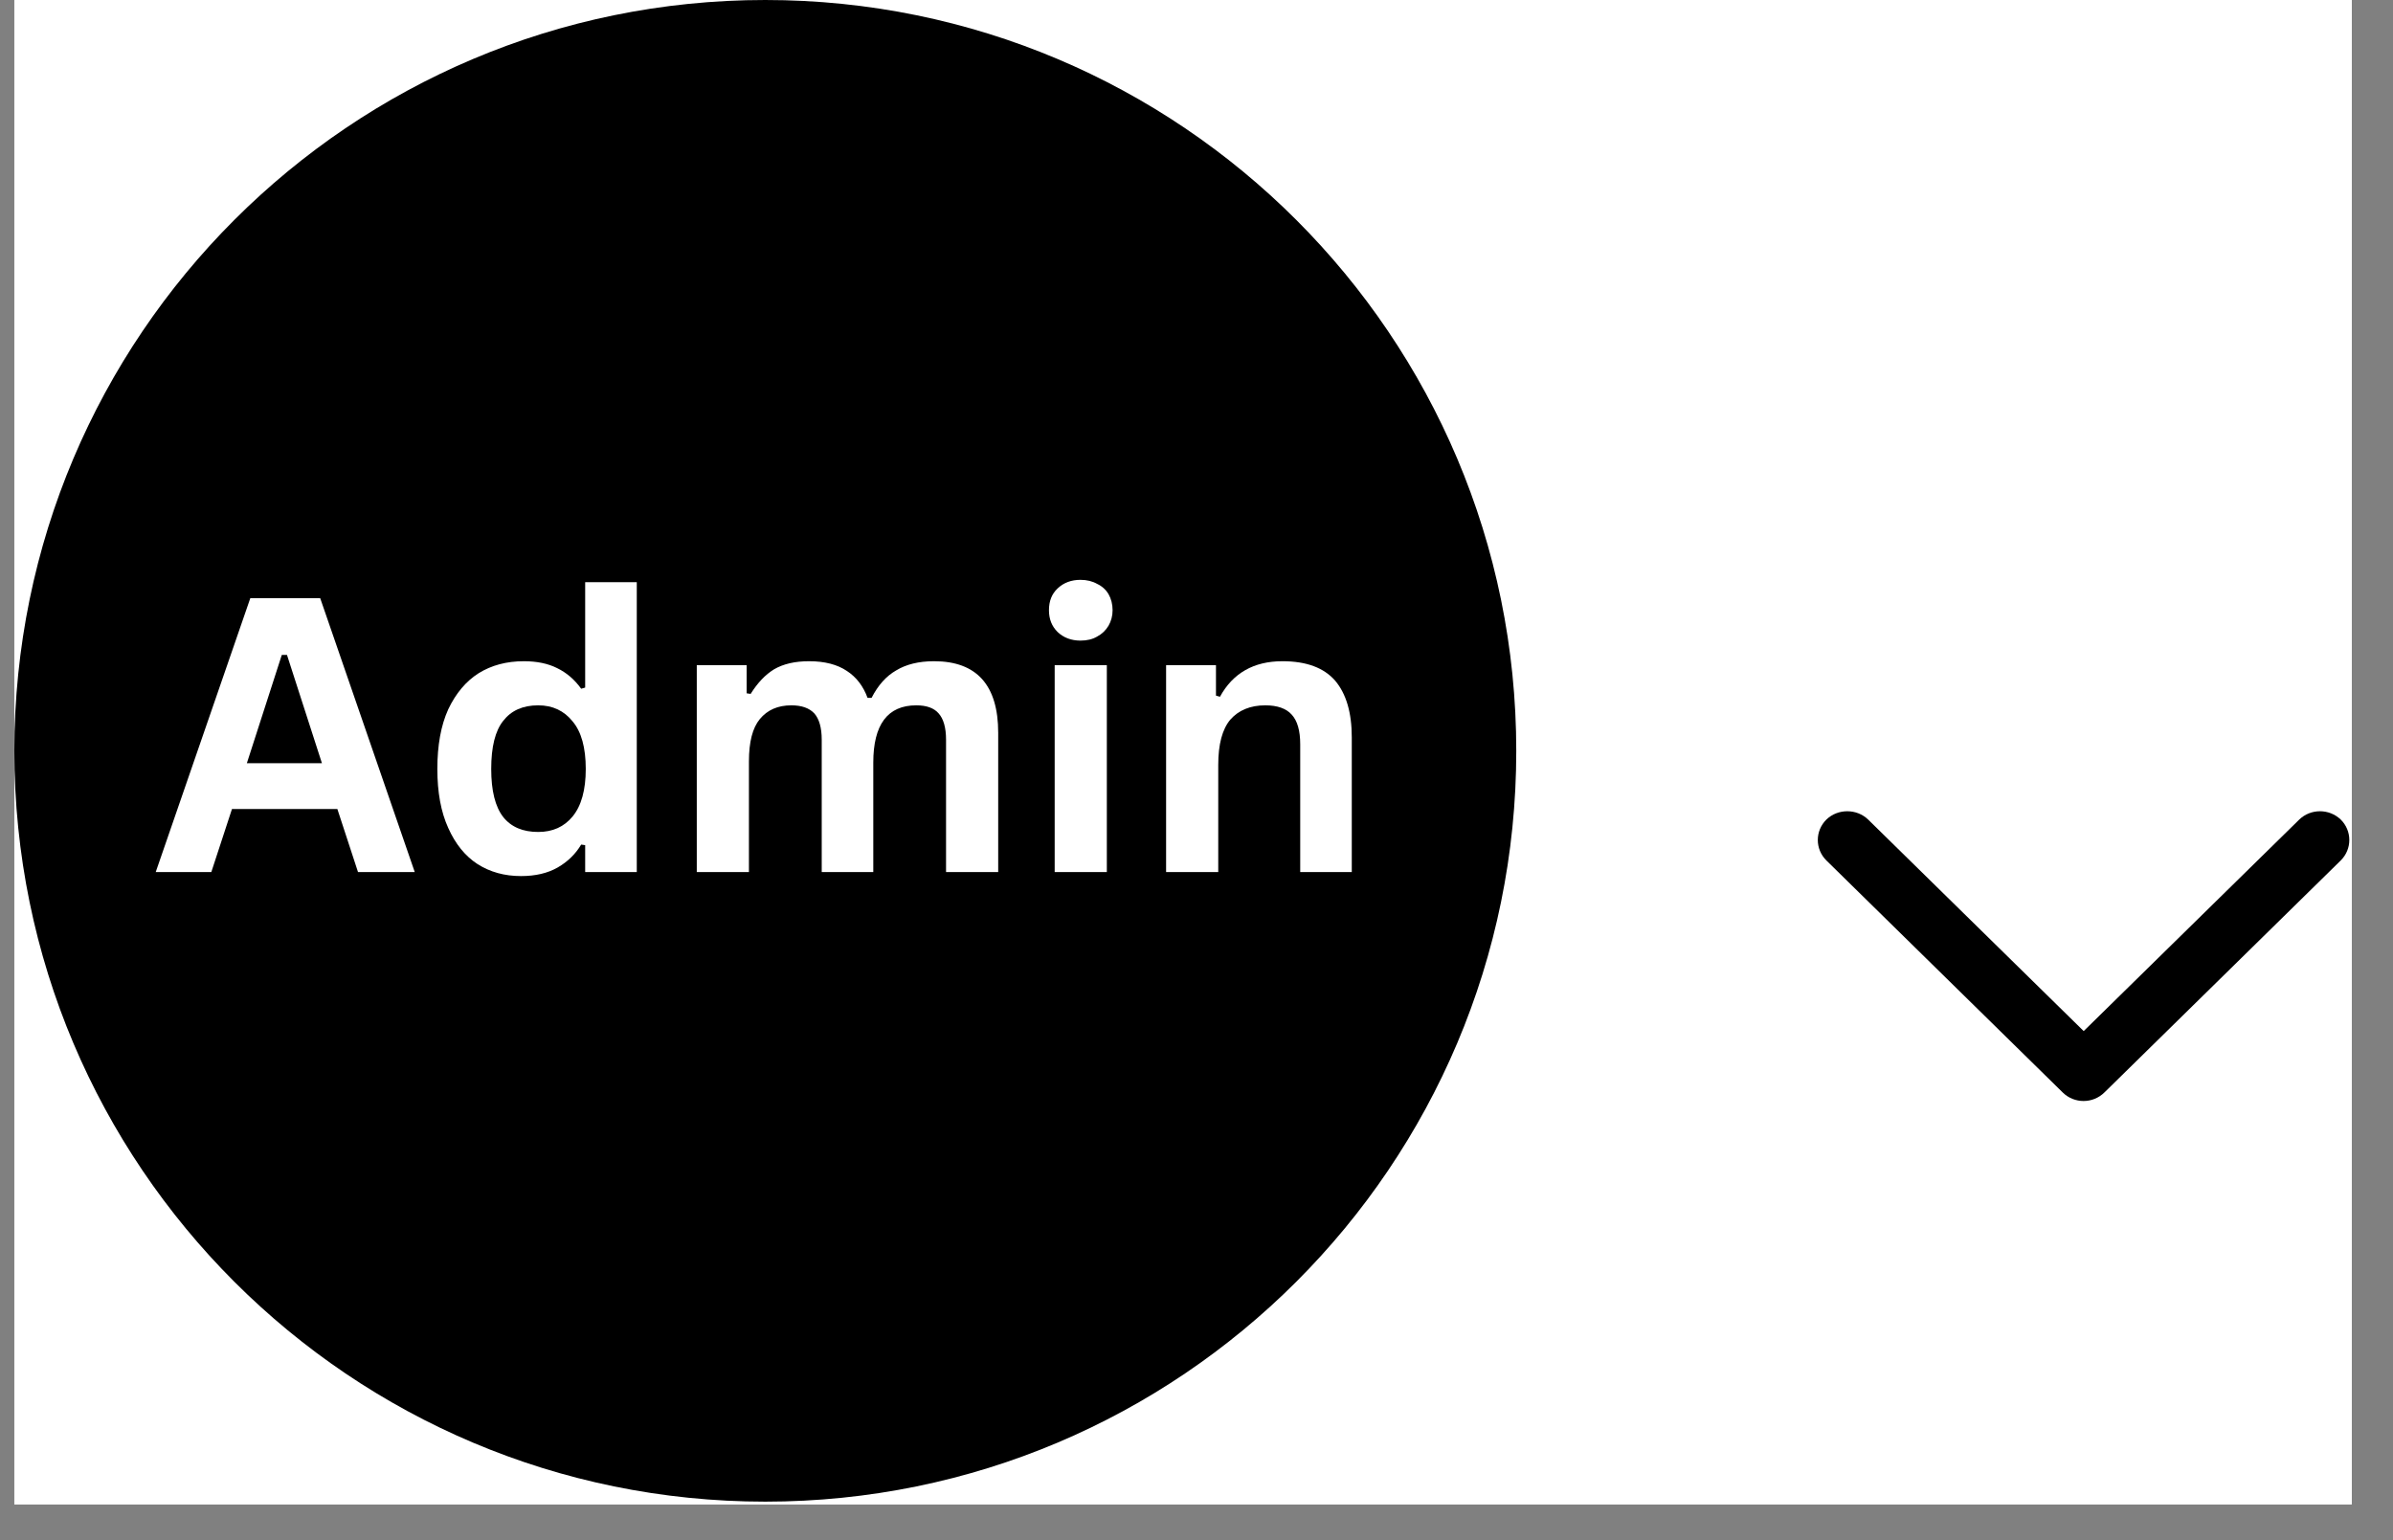 <svg xmlns="http://www.w3.org/2000/svg" xmlns:xlink="http://www.w3.org/1999/xlink" width="87" zoomAndPan="magnify" viewBox="0 0 65.25 42" height="56" preserveAspectRatio="xMidYMid meet" version="1.0"><rect x="0" y="0" width="65.25" height="42" fill="#808080" stroke="none"/><defs><g/><clipPath id="14579fc50c"><path d="M 0.391 0 L 64.125 0 L 64.125 41.023 L 0.391 41.023 Z M 0.391 0 " clip-rule="nonzero"/></clipPath><clipPath id="bf821f426f"><path d="M 0.391 0 L 41.344 0 L 41.344 40.949 L 0.391 40.949 Z M 0.391 0 " clip-rule="nonzero"/></clipPath><clipPath id="b3bff827b6"><path d="M 20.867 0 C 9.559 0 0.391 9.168 0.391 20.477 C 0.391 31.781 9.559 40.949 20.867 40.949 C 32.176 40.949 41.344 31.781 41.344 20.477 C 41.344 9.168 32.176 0 20.867 0 Z M 20.867 0 " clip-rule="nonzero"/></clipPath><clipPath id="e33363980d"><path d="M 49.488 22.047 L 64.125 22.047 L 64.125 30.105 L 49.488 30.105 Z M 49.488 22.047 " clip-rule="nonzero"/></clipPath></defs><g clip-path="url(#14579fc50c)"><path fill="#ffffff" d="M 0.391 0 L 64.125 0 L 64.125 41.023 L 0.391 41.023 Z M 0.391 0 " fill-opacity="1" fill-rule="nonzero"/><path fill="#ffffff" d="M 0.391 0 L 64.125 0 L 64.125 41.023 L 0.391 41.023 Z M 0.391 0 " fill-opacity="1" fill-rule="nonzero"/></g><g clip-path="url(#bf821f426f)"><g clip-path="url(#b3bff827b6)"><path fill="#000000" d="M 0.391 0 L 41.344 0 L 41.344 40.949 L 0.391 40.949 Z M 0.391 0 " fill-opacity="1" fill-rule="nonzero"/></g></g><g fill="#ffffff" fill-opacity="1"><g transform="translate(4.137, 23.781)"><g><path d="M 7.172 0 L 5.625 0 L 5.062 -1.719 L 2.188 -1.719 L 1.625 0 L 0.109 0 L 2.688 -7.469 L 4.594 -7.469 Z M 3.547 -5.922 L 2.594 -2.969 L 4.641 -2.969 L 3.688 -5.922 Z M 3.547 -5.922 "/></g></g><g transform="translate(11.425, 23.781)"><g><path d="M 2.781 0.109 C 2.332 0.109 1.938 0 1.594 -0.219 C 1.258 -0.438 0.992 -0.766 0.797 -1.203 C 0.598 -1.641 0.5 -2.176 0.5 -2.812 C 0.5 -3.457 0.598 -4 0.797 -4.438 C 1.004 -4.875 1.281 -5.203 1.625 -5.422 C 1.977 -5.641 2.391 -5.75 2.859 -5.75 C 3.211 -5.75 3.516 -5.688 3.766 -5.562 C 4.023 -5.438 4.242 -5.25 4.422 -5 L 4.531 -5.031 L 4.531 -7.906 L 5.938 -7.906 L 5.938 0 L 4.531 0 L 4.531 -0.734 L 4.422 -0.75 C 4.266 -0.488 4.051 -0.281 3.781 -0.125 C 3.508 0.031 3.176 0.109 2.781 0.109 Z M 3.25 -1.094 C 3.645 -1.094 3.957 -1.234 4.188 -1.516 C 4.426 -1.805 4.547 -2.238 4.547 -2.812 C 4.547 -3.395 4.426 -3.828 4.188 -4.109 C 3.957 -4.398 3.645 -4.547 3.25 -4.547 C 2.832 -4.547 2.516 -4.406 2.297 -4.125 C 2.078 -3.852 1.969 -3.414 1.969 -2.812 C 1.969 -2.219 2.078 -1.781 2.297 -1.5 C 2.516 -1.227 2.832 -1.094 3.25 -1.094 Z M 3.25 -1.094 "/></g></g><g transform="translate(18.187, 23.781)"><g><path d="M 0.812 0 L 0.812 -5.641 L 2.172 -5.641 L 2.172 -4.875 L 2.281 -4.859 C 2.469 -5.16 2.68 -5.383 2.922 -5.531 C 3.172 -5.676 3.488 -5.75 3.875 -5.75 C 4.301 -5.75 4.645 -5.66 4.906 -5.484 C 5.164 -5.316 5.352 -5.07 5.469 -4.75 L 5.578 -4.75 C 5.754 -5.094 5.977 -5.344 6.25 -5.5 C 6.52 -5.664 6.863 -5.75 7.281 -5.75 C 8.445 -5.75 9.031 -5.098 9.031 -3.797 L 9.031 0 L 7.609 0 L 7.609 -3.609 C 7.609 -3.941 7.539 -4.18 7.406 -4.328 C 7.281 -4.473 7.078 -4.547 6.797 -4.547 C 6.016 -4.547 5.625 -4.023 5.625 -2.984 L 5.625 0 L 4.219 0 L 4.219 -3.609 C 4.219 -3.941 4.148 -4.18 4.016 -4.328 C 3.879 -4.473 3.672 -4.547 3.391 -4.547 C 3.023 -4.547 2.738 -4.422 2.531 -4.172 C 2.332 -3.93 2.234 -3.547 2.234 -3.016 L 2.234 0 Z M 0.812 0 "/></g></g><g transform="translate(27.946, 23.781)"><g><path d="M 1.516 -6.312 C 1.266 -6.312 1.055 -6.391 0.891 -6.547 C 0.734 -6.703 0.656 -6.898 0.656 -7.141 C 0.656 -7.391 0.734 -7.586 0.891 -7.734 C 1.055 -7.891 1.266 -7.969 1.516 -7.969 C 1.691 -7.969 1.844 -7.93 1.969 -7.859 C 2.102 -7.797 2.207 -7.703 2.281 -7.578 C 2.352 -7.453 2.391 -7.305 2.391 -7.141 C 2.391 -6.984 2.352 -6.844 2.281 -6.719 C 2.207 -6.594 2.102 -6.492 1.969 -6.422 C 1.844 -6.348 1.691 -6.312 1.516 -6.312 Z M 0.812 0 L 0.812 -5.641 L 2.234 -5.641 L 2.234 0 Z M 0.812 0 "/></g></g><g transform="translate(30.984, 23.781)"><g><path d="M 0.812 0 L 0.812 -5.641 L 2.172 -5.641 L 2.172 -4.812 L 2.281 -4.781 C 2.633 -5.426 3.203 -5.75 3.984 -5.75 C 4.641 -5.75 5.117 -5.57 5.422 -5.219 C 5.723 -4.863 5.875 -4.348 5.875 -3.672 L 5.875 0 L 4.469 0 L 4.469 -3.484 C 4.469 -3.859 4.391 -4.129 4.234 -4.297 C 4.086 -4.461 3.848 -4.547 3.516 -4.547 C 3.109 -4.547 2.789 -4.414 2.562 -4.156 C 2.344 -3.895 2.234 -3.484 2.234 -2.922 L 2.234 0 Z M 0.812 0 "/></g></g></g><g clip-path="url(#e33363980d)"><path fill="#000000" d="M 57.387 29.785 L 63.824 23.465 C 64.137 23.156 64.137 22.656 63.824 22.348 C 63.508 22.047 63.008 22.047 62.695 22.348 L 56.816 28.117 L 50.938 22.348 C 50.625 22.047 50.113 22.047 49.801 22.348 C 49.488 22.656 49.488 23.156 49.801 23.465 L 56.246 29.793 C 56.562 30.102 57.07 30.102 57.387 29.785 Z M 57.387 29.785 " fill-opacity="1" fill-rule="evenodd"/></g></svg>